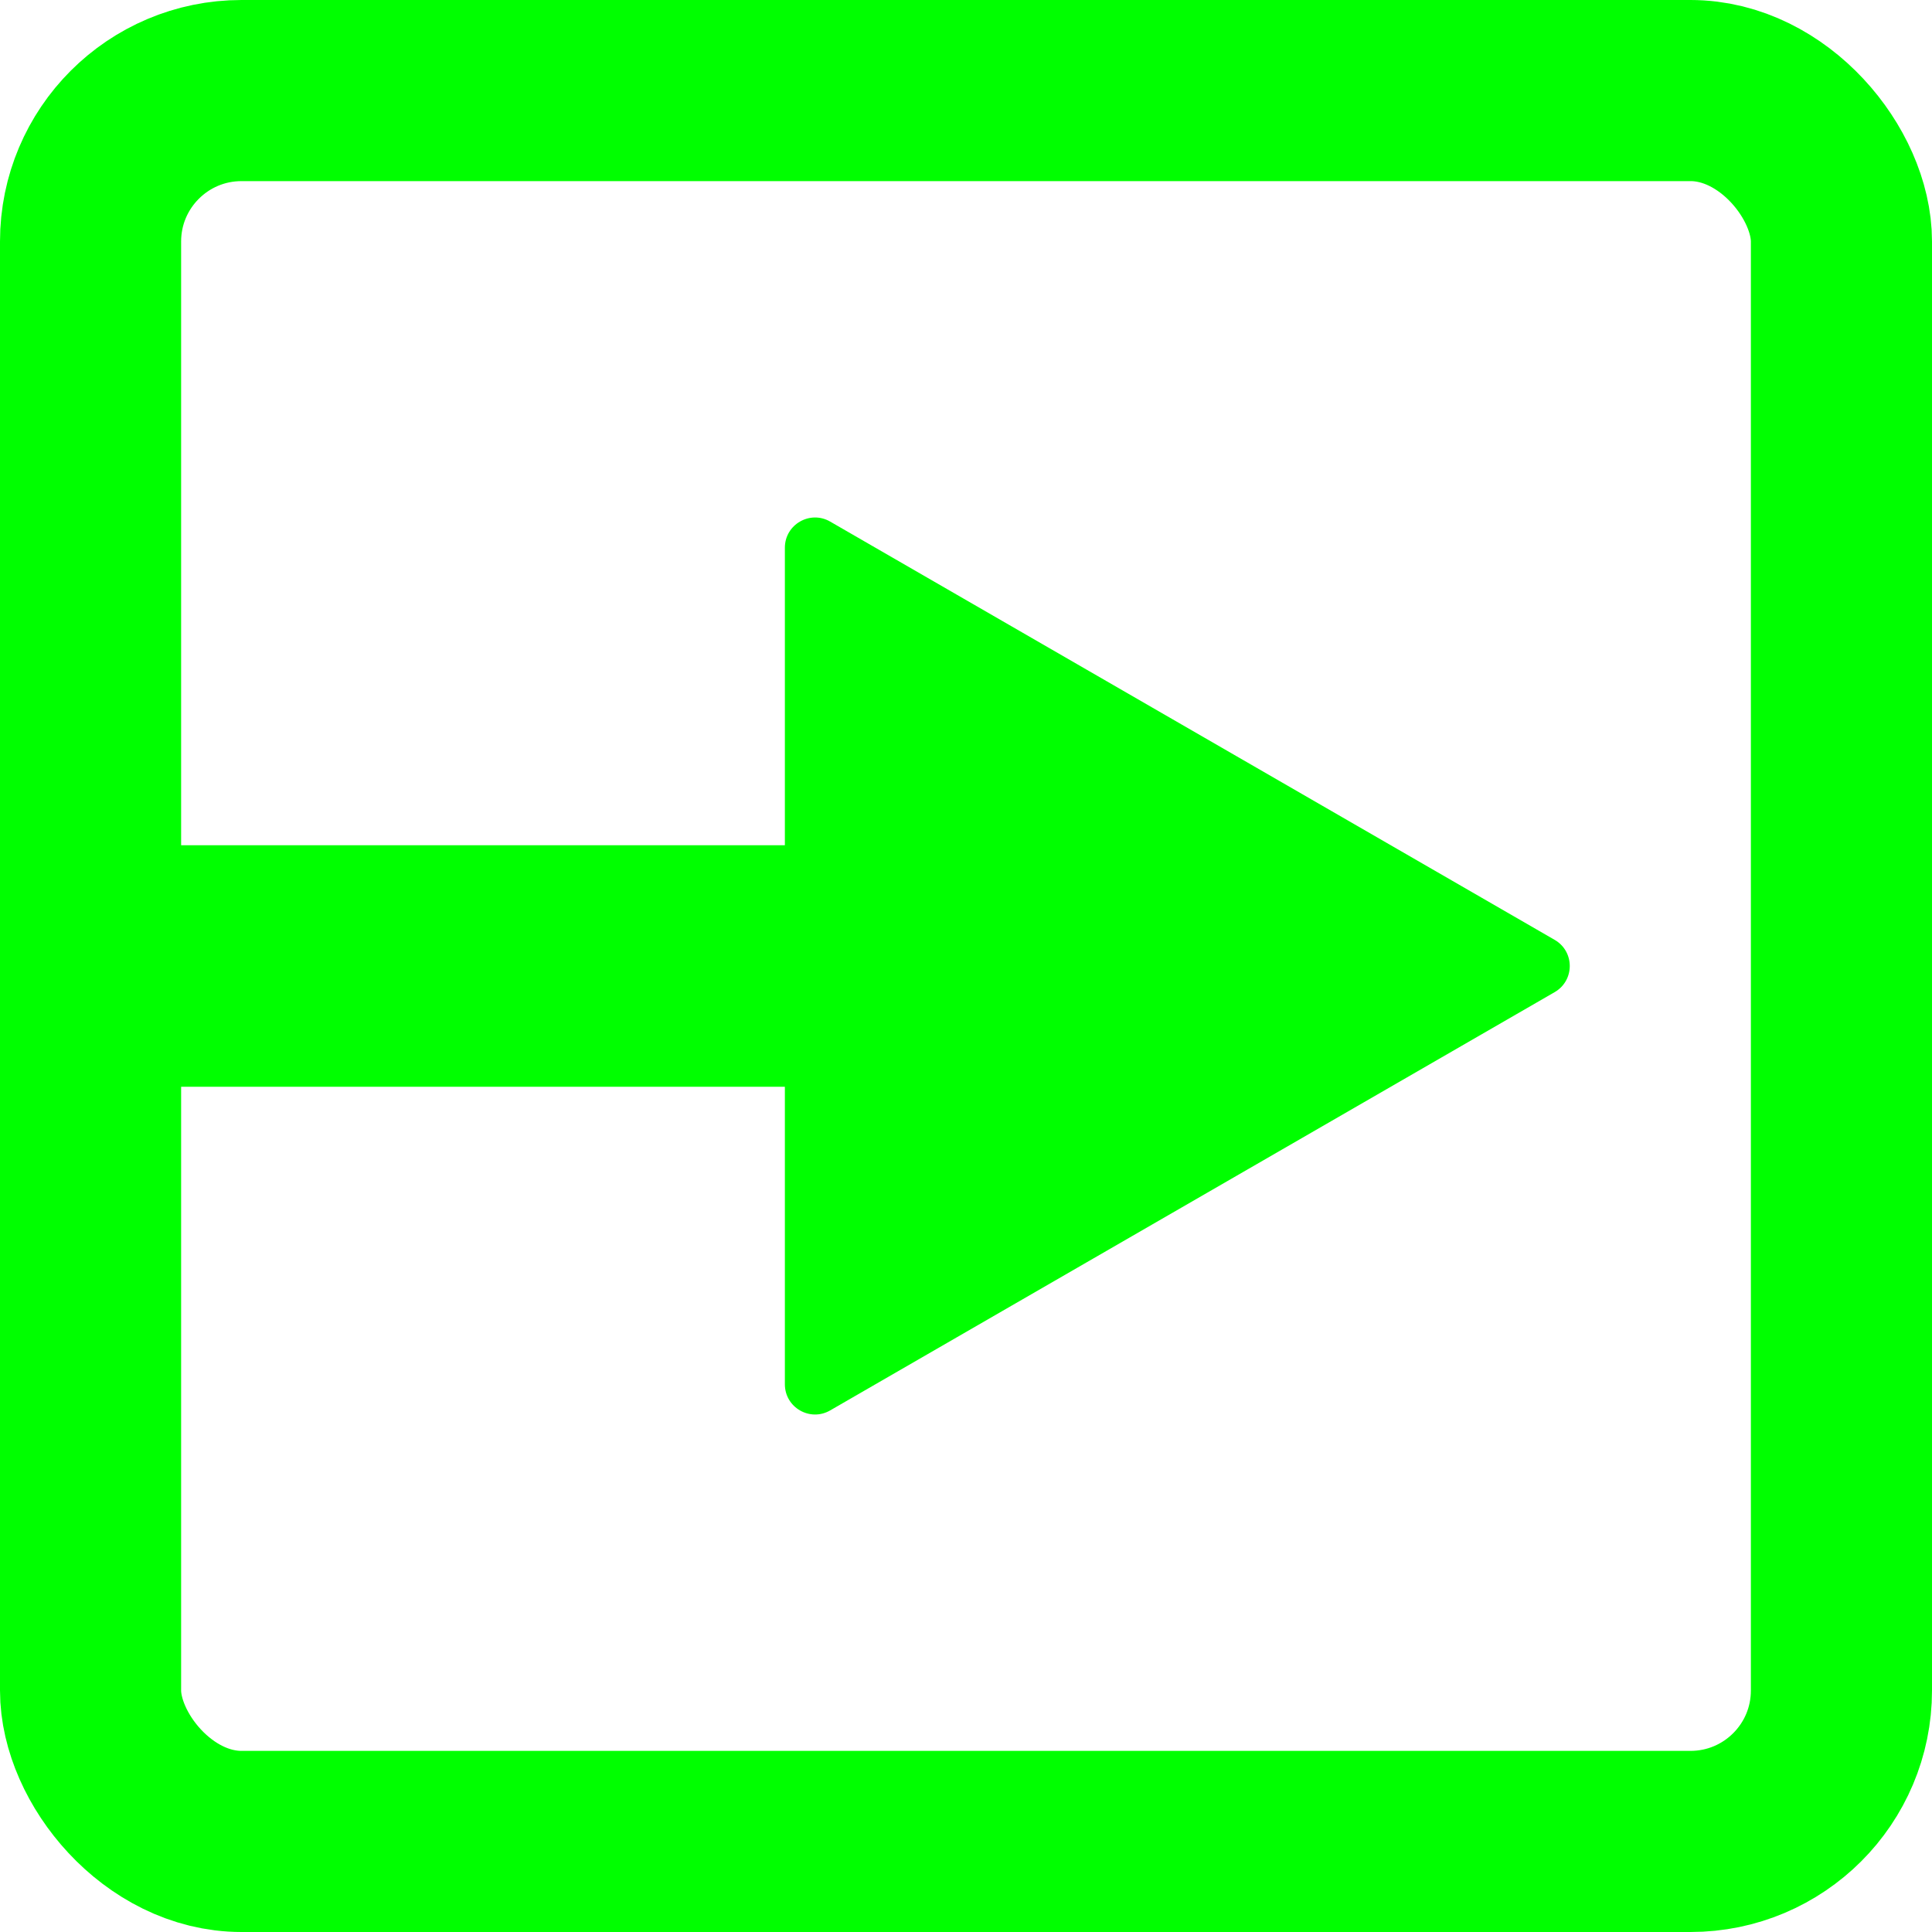 <svg width="64" height="64" viewBox="0 0 64 64" fill="none" xmlns="http://www.w3.org/2000/svg">
<rect x="3" y="3" width="58" height="58" rx="5" stroke="#00FF00" stroke-width="6"/>
<rect y="36" width="8" height="40" rx="2" transform="rotate(-90 0 36)" fill="#00FF00"/>
<path d="M51.5 31.134C52.167 31.519 52.167 32.481 51.5 32.866L27.5 46.722C26.833 47.107 26 46.626 26 45.856L26 18.144C26 17.374 26.833 16.893 27.5 17.278L51.5 31.134Z" fill="#00FF00"/>
</svg>
